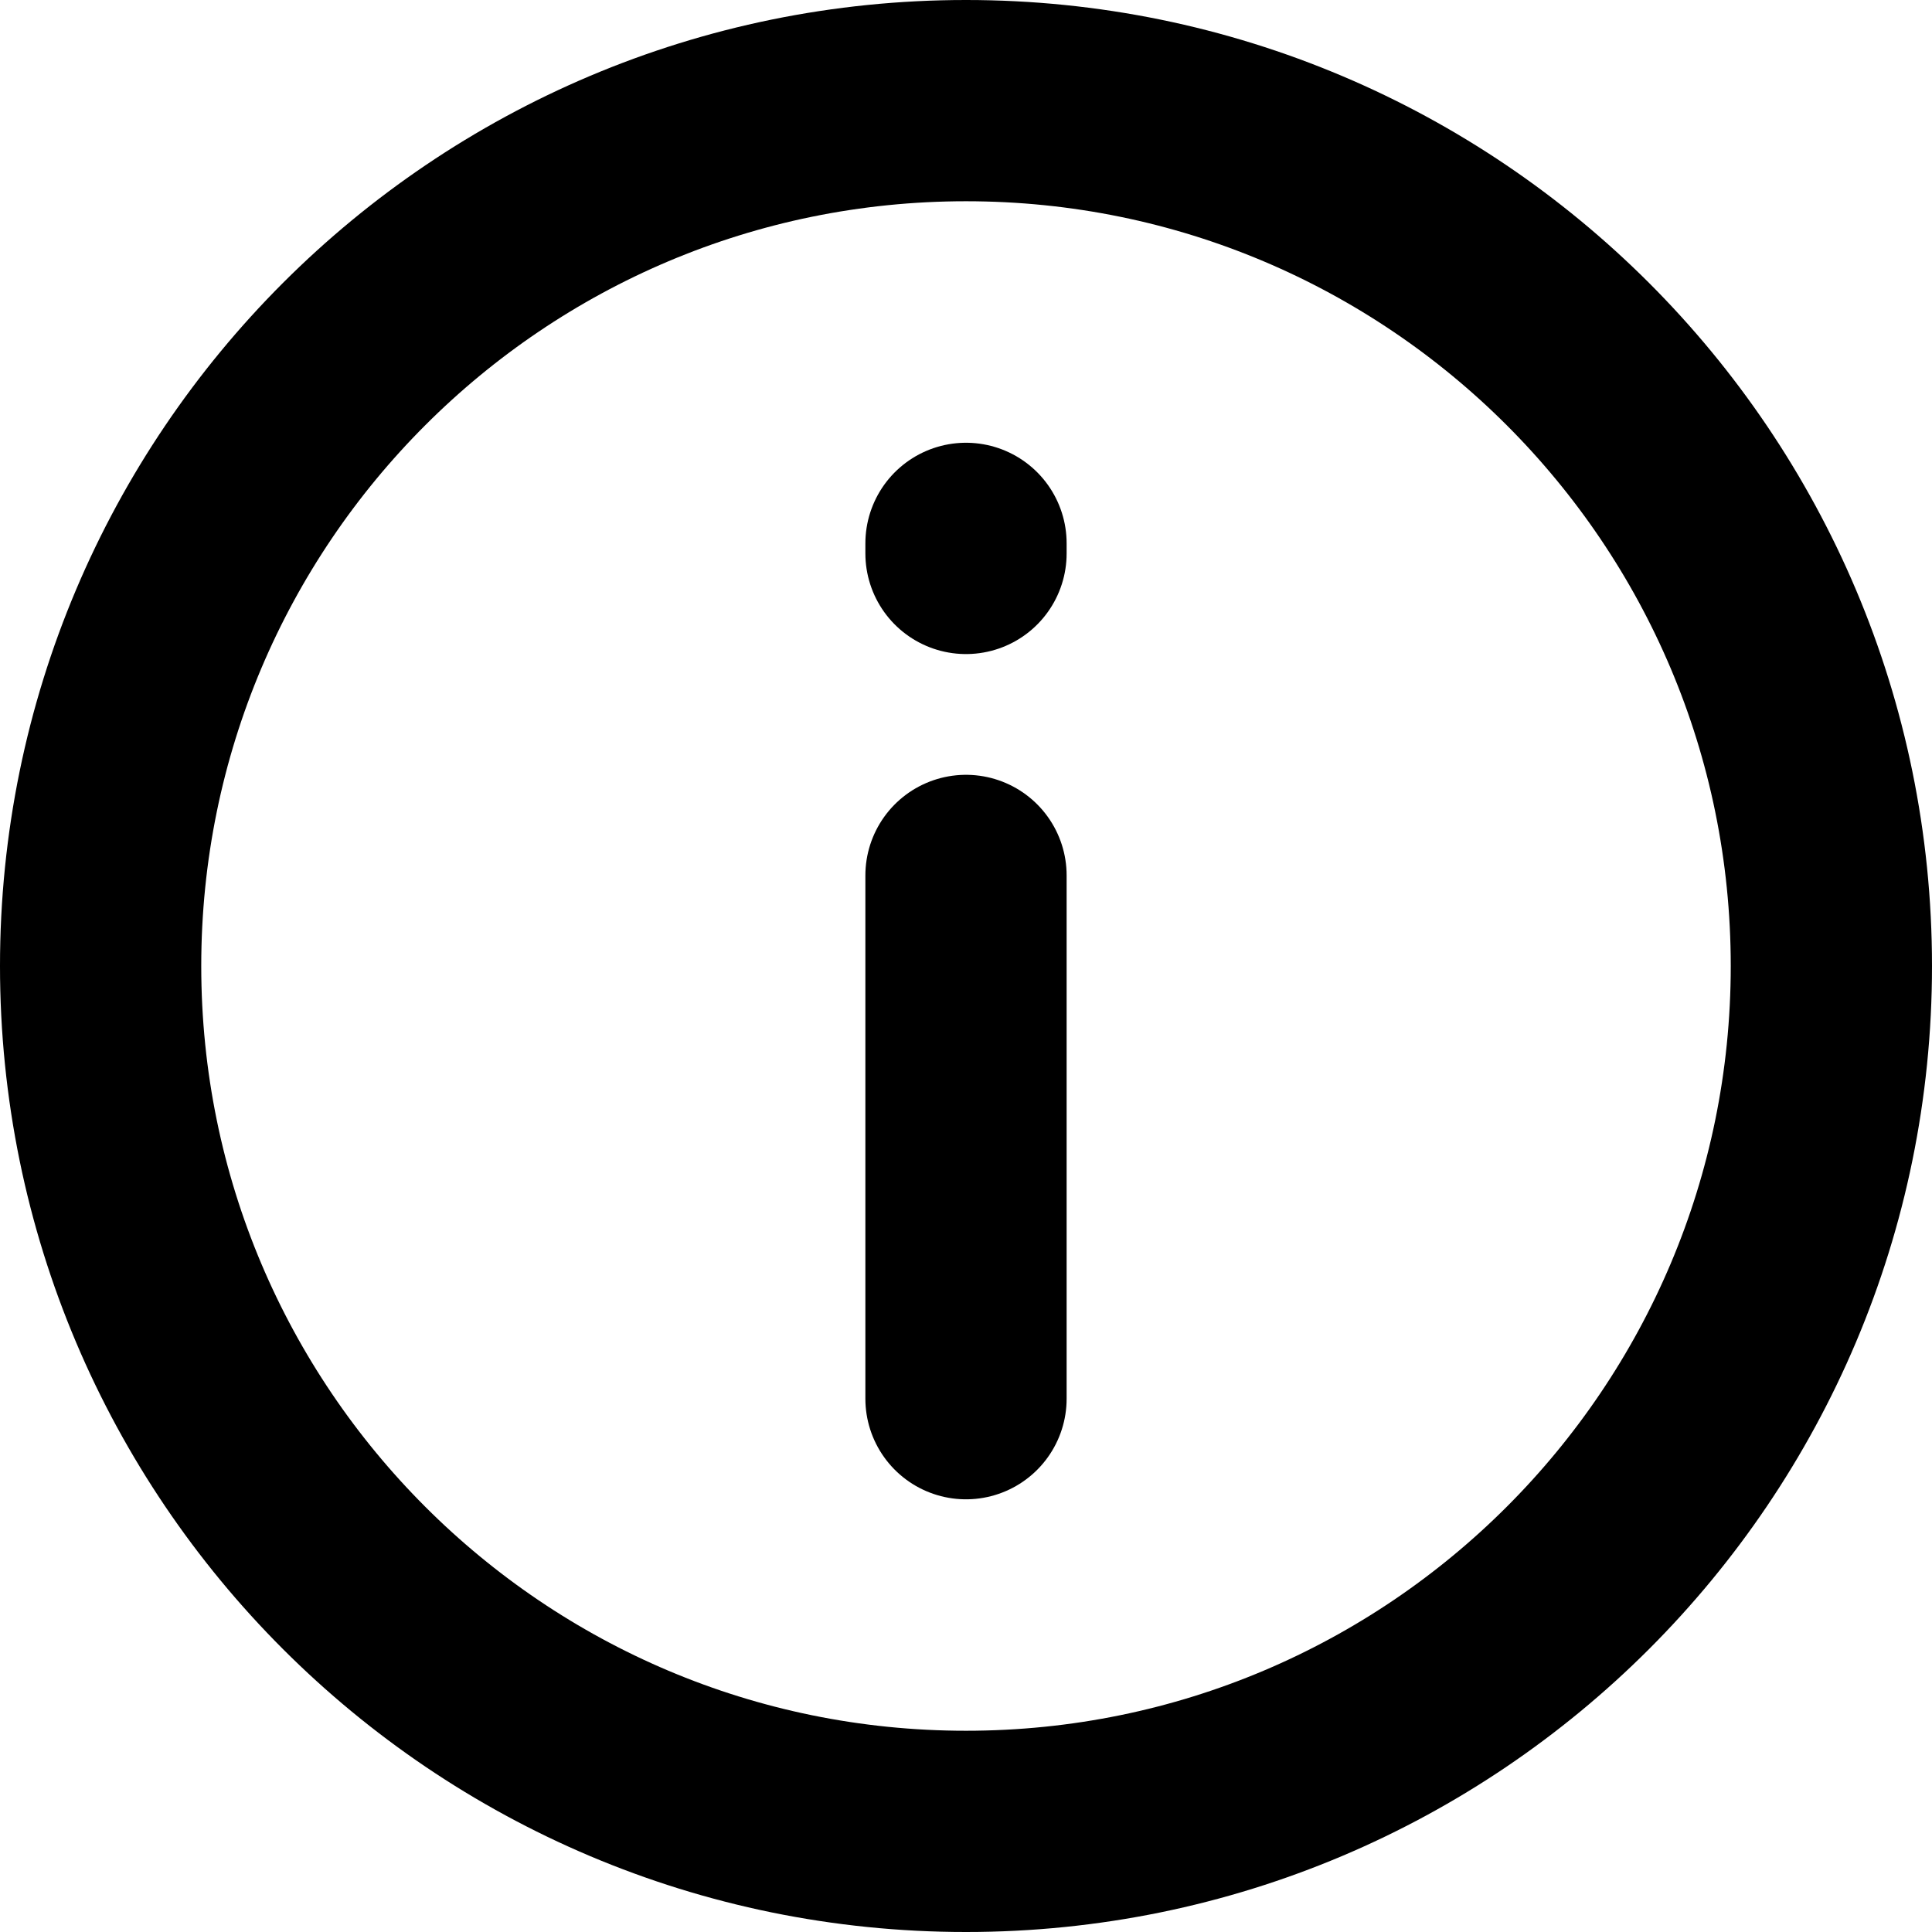 <svg class="w-[96px] h-[96px]" viewBox="0 0 96 96" fill="none" xmlns="http://www.w3.org/2000/svg">
    <path d="M91 48C91 71.748 71.748 91 48 91C24.252 91 5 71.748 5 48C5 24.252 24.252 5 48 5C71.748 5 91 24.252 91 48Z" fill="transparent" stroke="current" stroke-width="10" stroke-linecap="round" stroke-linejoin="round"/>
    <path d="M48 43.5V55.5V69.5M48 27V27.5" fill="transparent" stroke="current" stroke-width="10" stroke-linecap="round" stroke-linejoin="round"/>
</svg>
